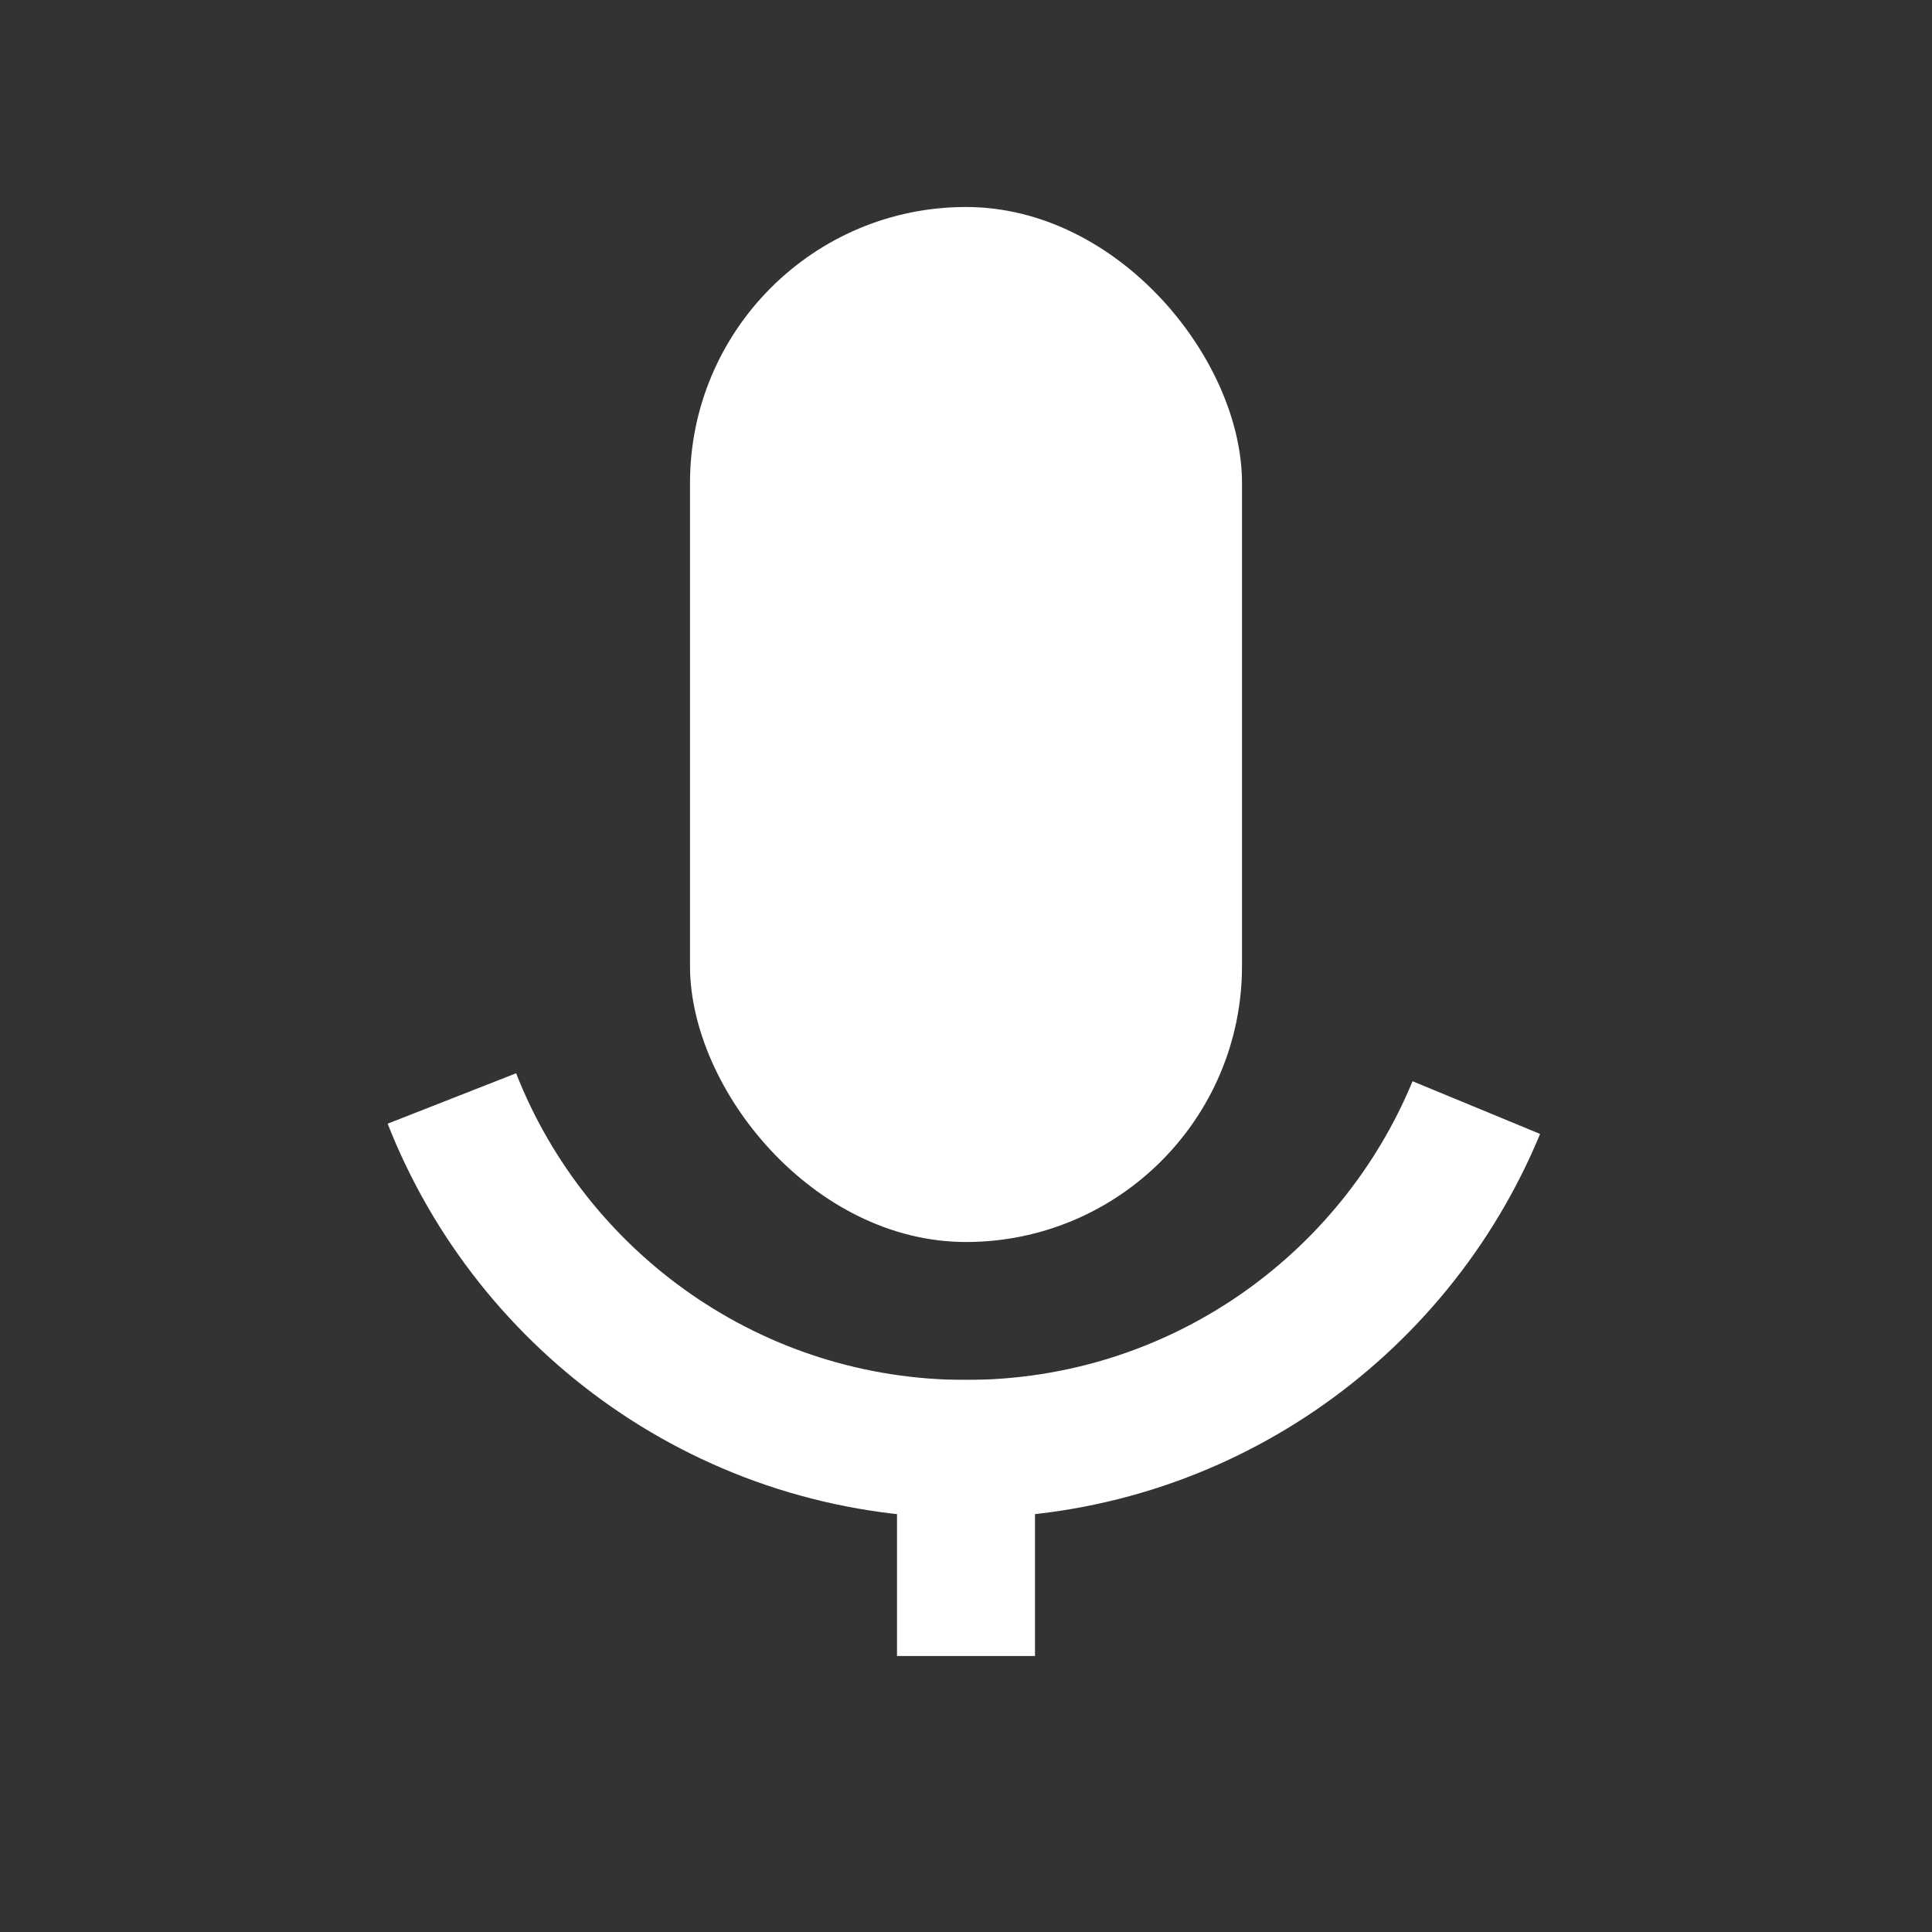 <?xml version="1.0" encoding="UTF-8"?>
<svg width="28px" height="28px" viewBox="0 0 28 28" version="1.1" xmlns="http://www.w3.org/2000/svg" xmlns:xlink="http://www.w3.org/1999/xlink">
    <rect x="0" y="0" width="28" height="28" fill="#333333" stroke="none"/>
    <title>incall_btn_audio</title>
    <g id="incall_btn_audio" stroke="none" stroke-width="1" fill="none" fill-rule="evenodd">
        <path d="M21.397,21 C20.23,18.026 17.334,15.921 13.947,15.921 C10.61,15.921 7.75,17.964 6.55,20.868" id="Oval" stroke="#FFFFFF" stroke-width="2" transform="translate(13.973, 18.46) rotate(180) translate(-13.973, -18.46) "></path>
        <rect id="Rectangle" fill="#FFFFFF" x="10" y="3" width="8" height="15" rx="4"></rect>
        <rect id="Rectangle" fill="#FFFFFF" x="13" y="20" width="2" height="4"></rect>
    </g>
</svg>